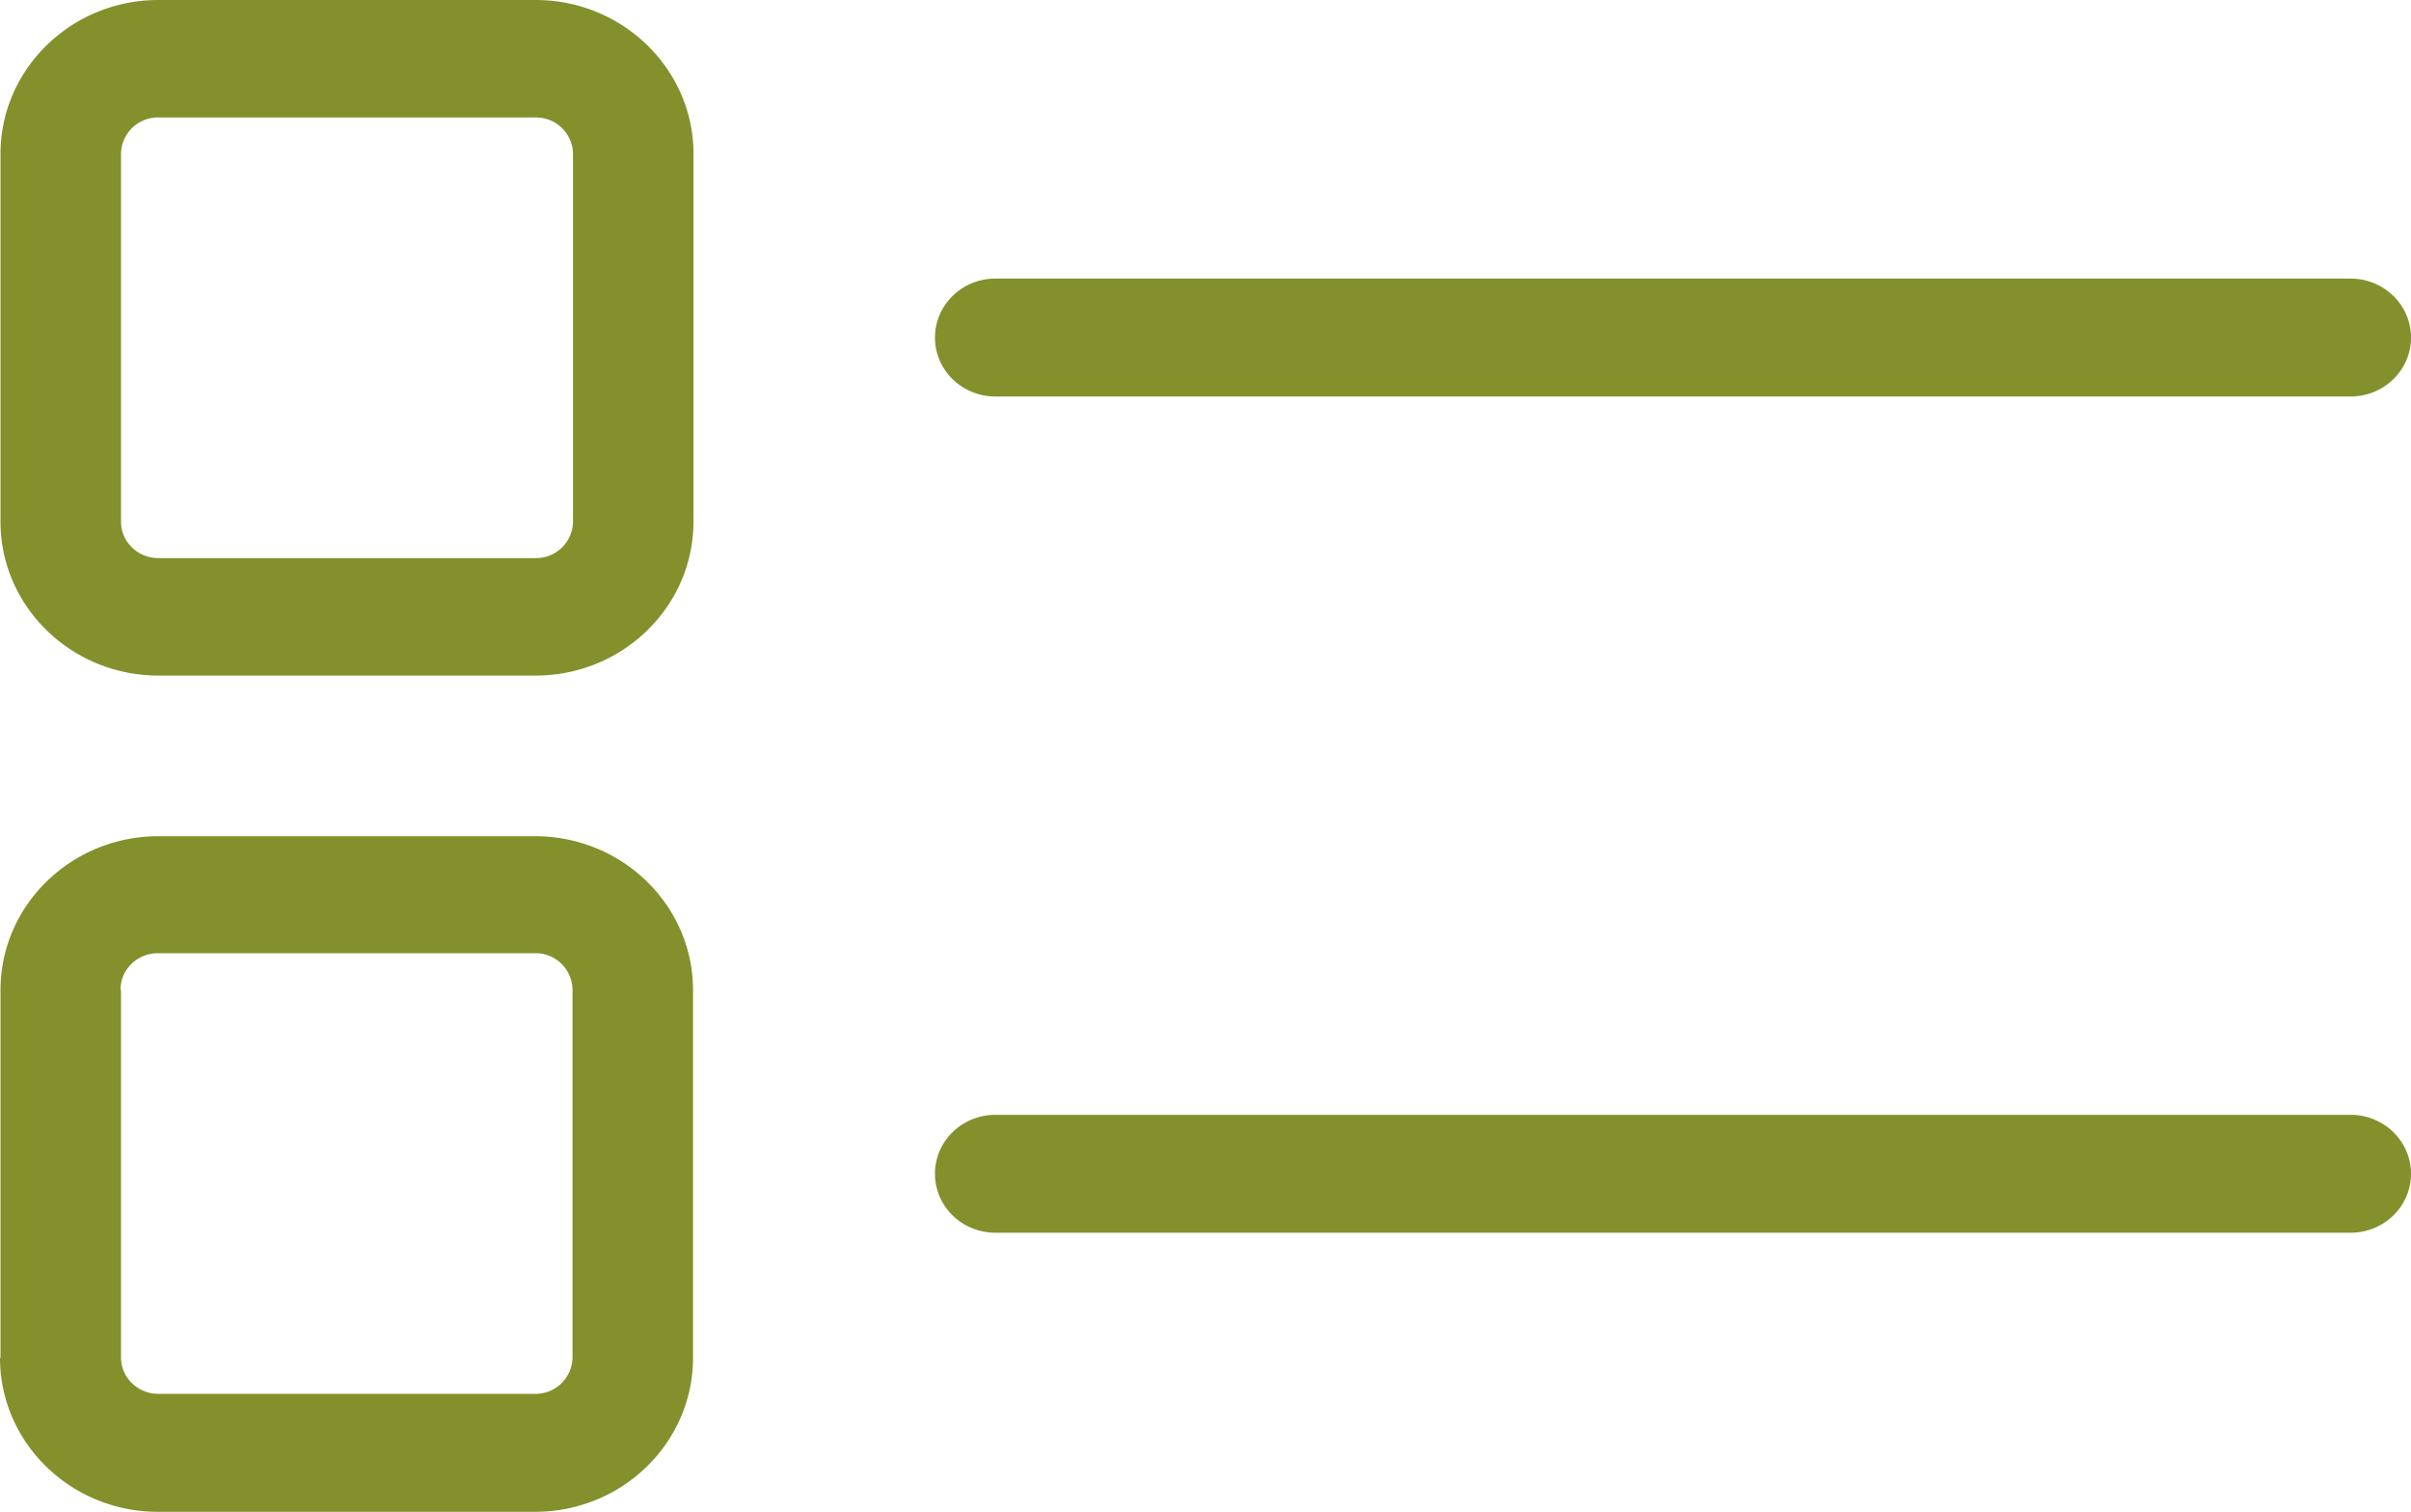 <svg xmlns="http://www.w3.org/2000/svg" width="59" height="37" viewBox="0 0 59 37"><g><g><path fill="#84902c" d="M22.88 8.262c0-.798.662-1.444 1.48-1.444h33.16c.818 0 1.48.646 1.48 1.444 0 .797-.662 1.442-1.48 1.442H24.36c-.818 0-1.48-.645-1.48-1.442zm0 20.465c0-.798.662-1.443 1.48-1.443h33.16c.818 0 1.48.645 1.48 1.443s-.662 1.443-1.48 1.443H24.36c-.818 0-1.48-.645-1.48-1.443zm-5.91-24.96v9c0 2.078-1.732 3.767-3.863 3.767H3.876c-2.13 0-3.864-1.689-3.864-3.766v-9C.012 1.69 1.745 0 3.876 0h9.231c2.13 0 3.864 1.69 3.864 3.767zm-2.948 0a.903.903 0 0 0-.915-.892H3.876a.903.903 0 0 0-.915.892v9c0 .493.41.892.915.892h9.231a.903.903 0 0 0 .915-.891zM.012 33.234v-9.001c0-2.078 1.733-3.767 3.864-3.767h9.22c2.13 0 3.863 1.689 3.863 3.767v9c0 2.077-1.734 3.767-3.864 3.767H3.864C1.734 37 0 35.31 0 33.234zm2.949-9.013v9c0 .493.41.892.915.892h9.22a.903.903 0 0 0 .914-.892v-9a.903.903 0 0 0-.915-.892H3.864c-.506 0-.915.4-.915.892z"/></g></g></svg>